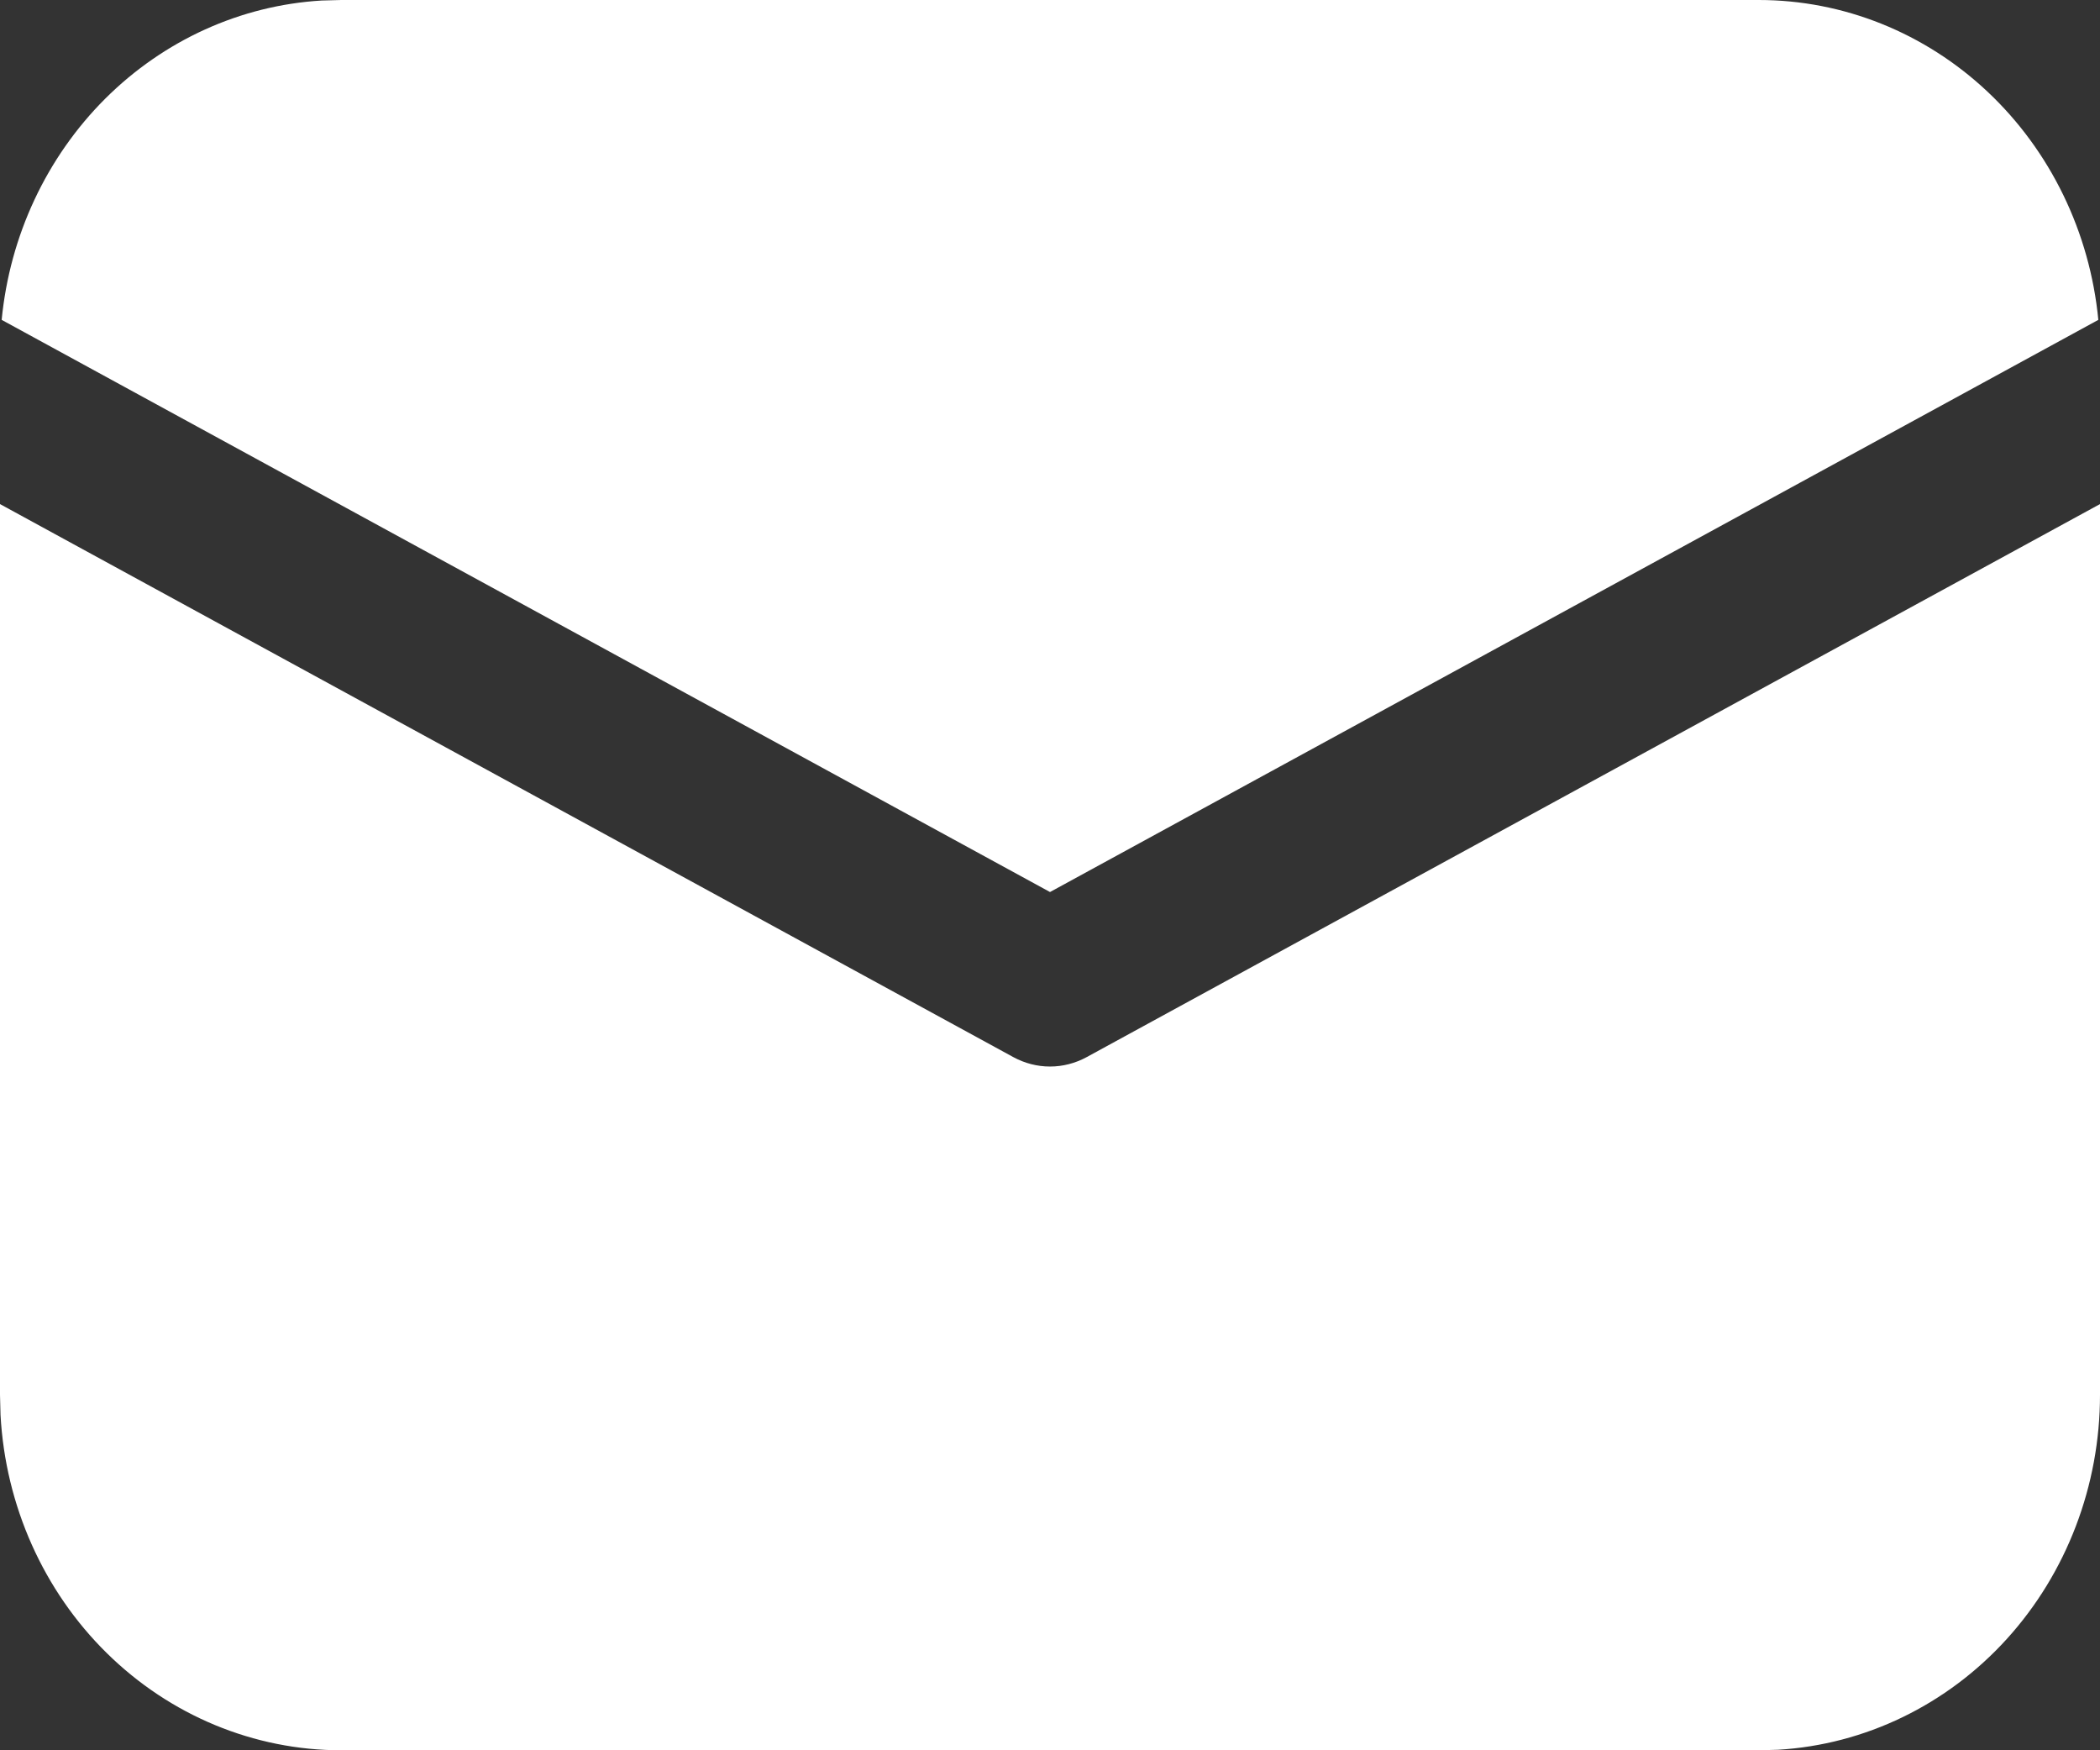 <svg width="24" height="20" viewBox="0 0 24 20" fill="none" xmlns="http://www.w3.org/2000/svg">
<rect x="0" y="0" width="24" height="20" fill="#333333" stroke="none"/>
<path d="M24 5.76V15.938C24 16.975 23.619 17.974 22.935 18.728C22.251 19.482 21.315 19.935 20.321 19.994L20.1 20H3.9C2.904 20 1.945 19.603 1.221 18.89C0.497 18.178 0.062 17.203 0.006 16.168L0 15.938V5.76L11.582 12.08C11.711 12.15 11.854 12.187 12 12.187C12.146 12.187 12.289 12.15 12.418 12.08L24 5.76ZM3.9 2.95064e-08H20.1C21.067 -0 21.999 0.374 22.716 1.049C23.433 1.724 23.884 2.653 23.981 3.655L12 10.193L0.019 3.655C0.112 2.693 0.532 1.797 1.202 1.128C1.873 0.459 2.75 0.061 3.677 0.006L3.9 2.95064e-08Z" fill="#FFF"/>
</svg>
